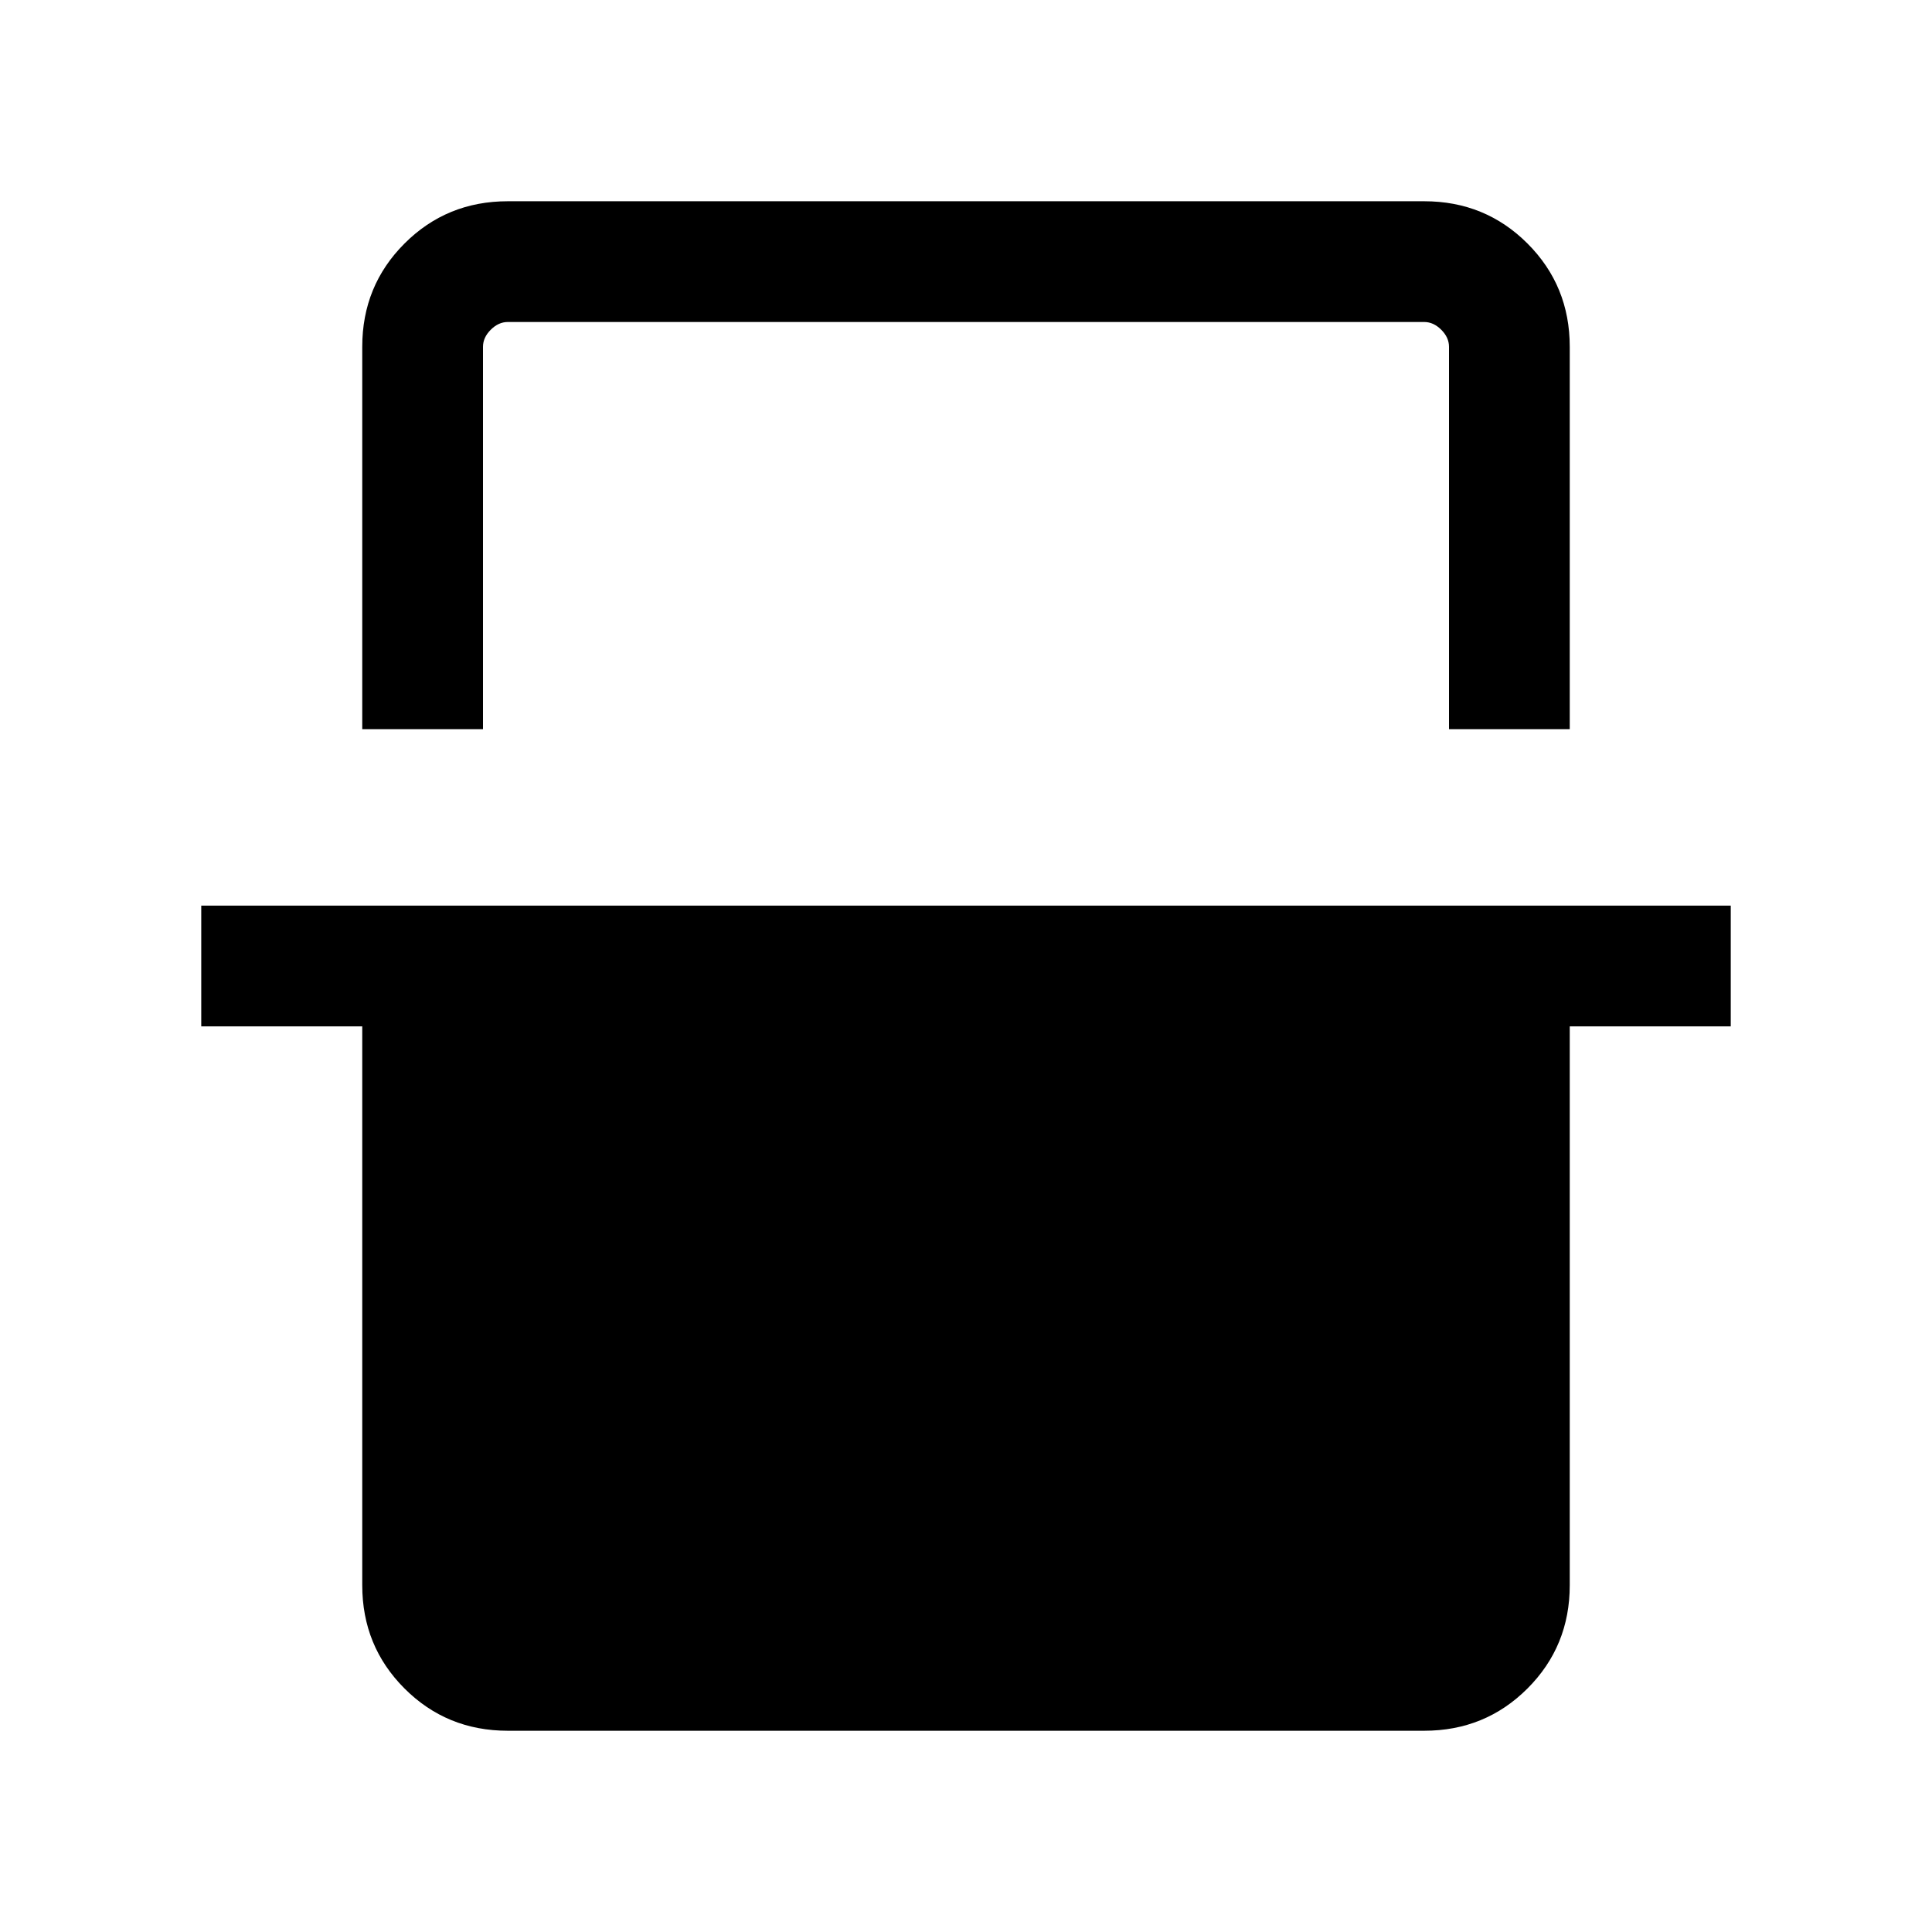<svg xmlns="http://www.w3.org/2000/svg" height="24" viewBox="0 -960 960 960" width="24"><path d="M180-597.69v-190Q180-818 201-839q21-21 51.31-21h455.38Q738-860 759-839q21 21 21 51.31v190h-60v-190q0-4.62-3.85-8.46-3.84-3.85-8.46-3.85H252.31q-4.62 0-8.46 3.85-3.85 3.84-3.85 8.46v190h-60ZM252.31-100Q222-100 201-121q-21-21-21-51.31V-450h-80v-60h760v60h-80v277.69Q780-142 759-121q-21 21-51.31 21H252.31ZM240-800h480-480Z"/></svg>